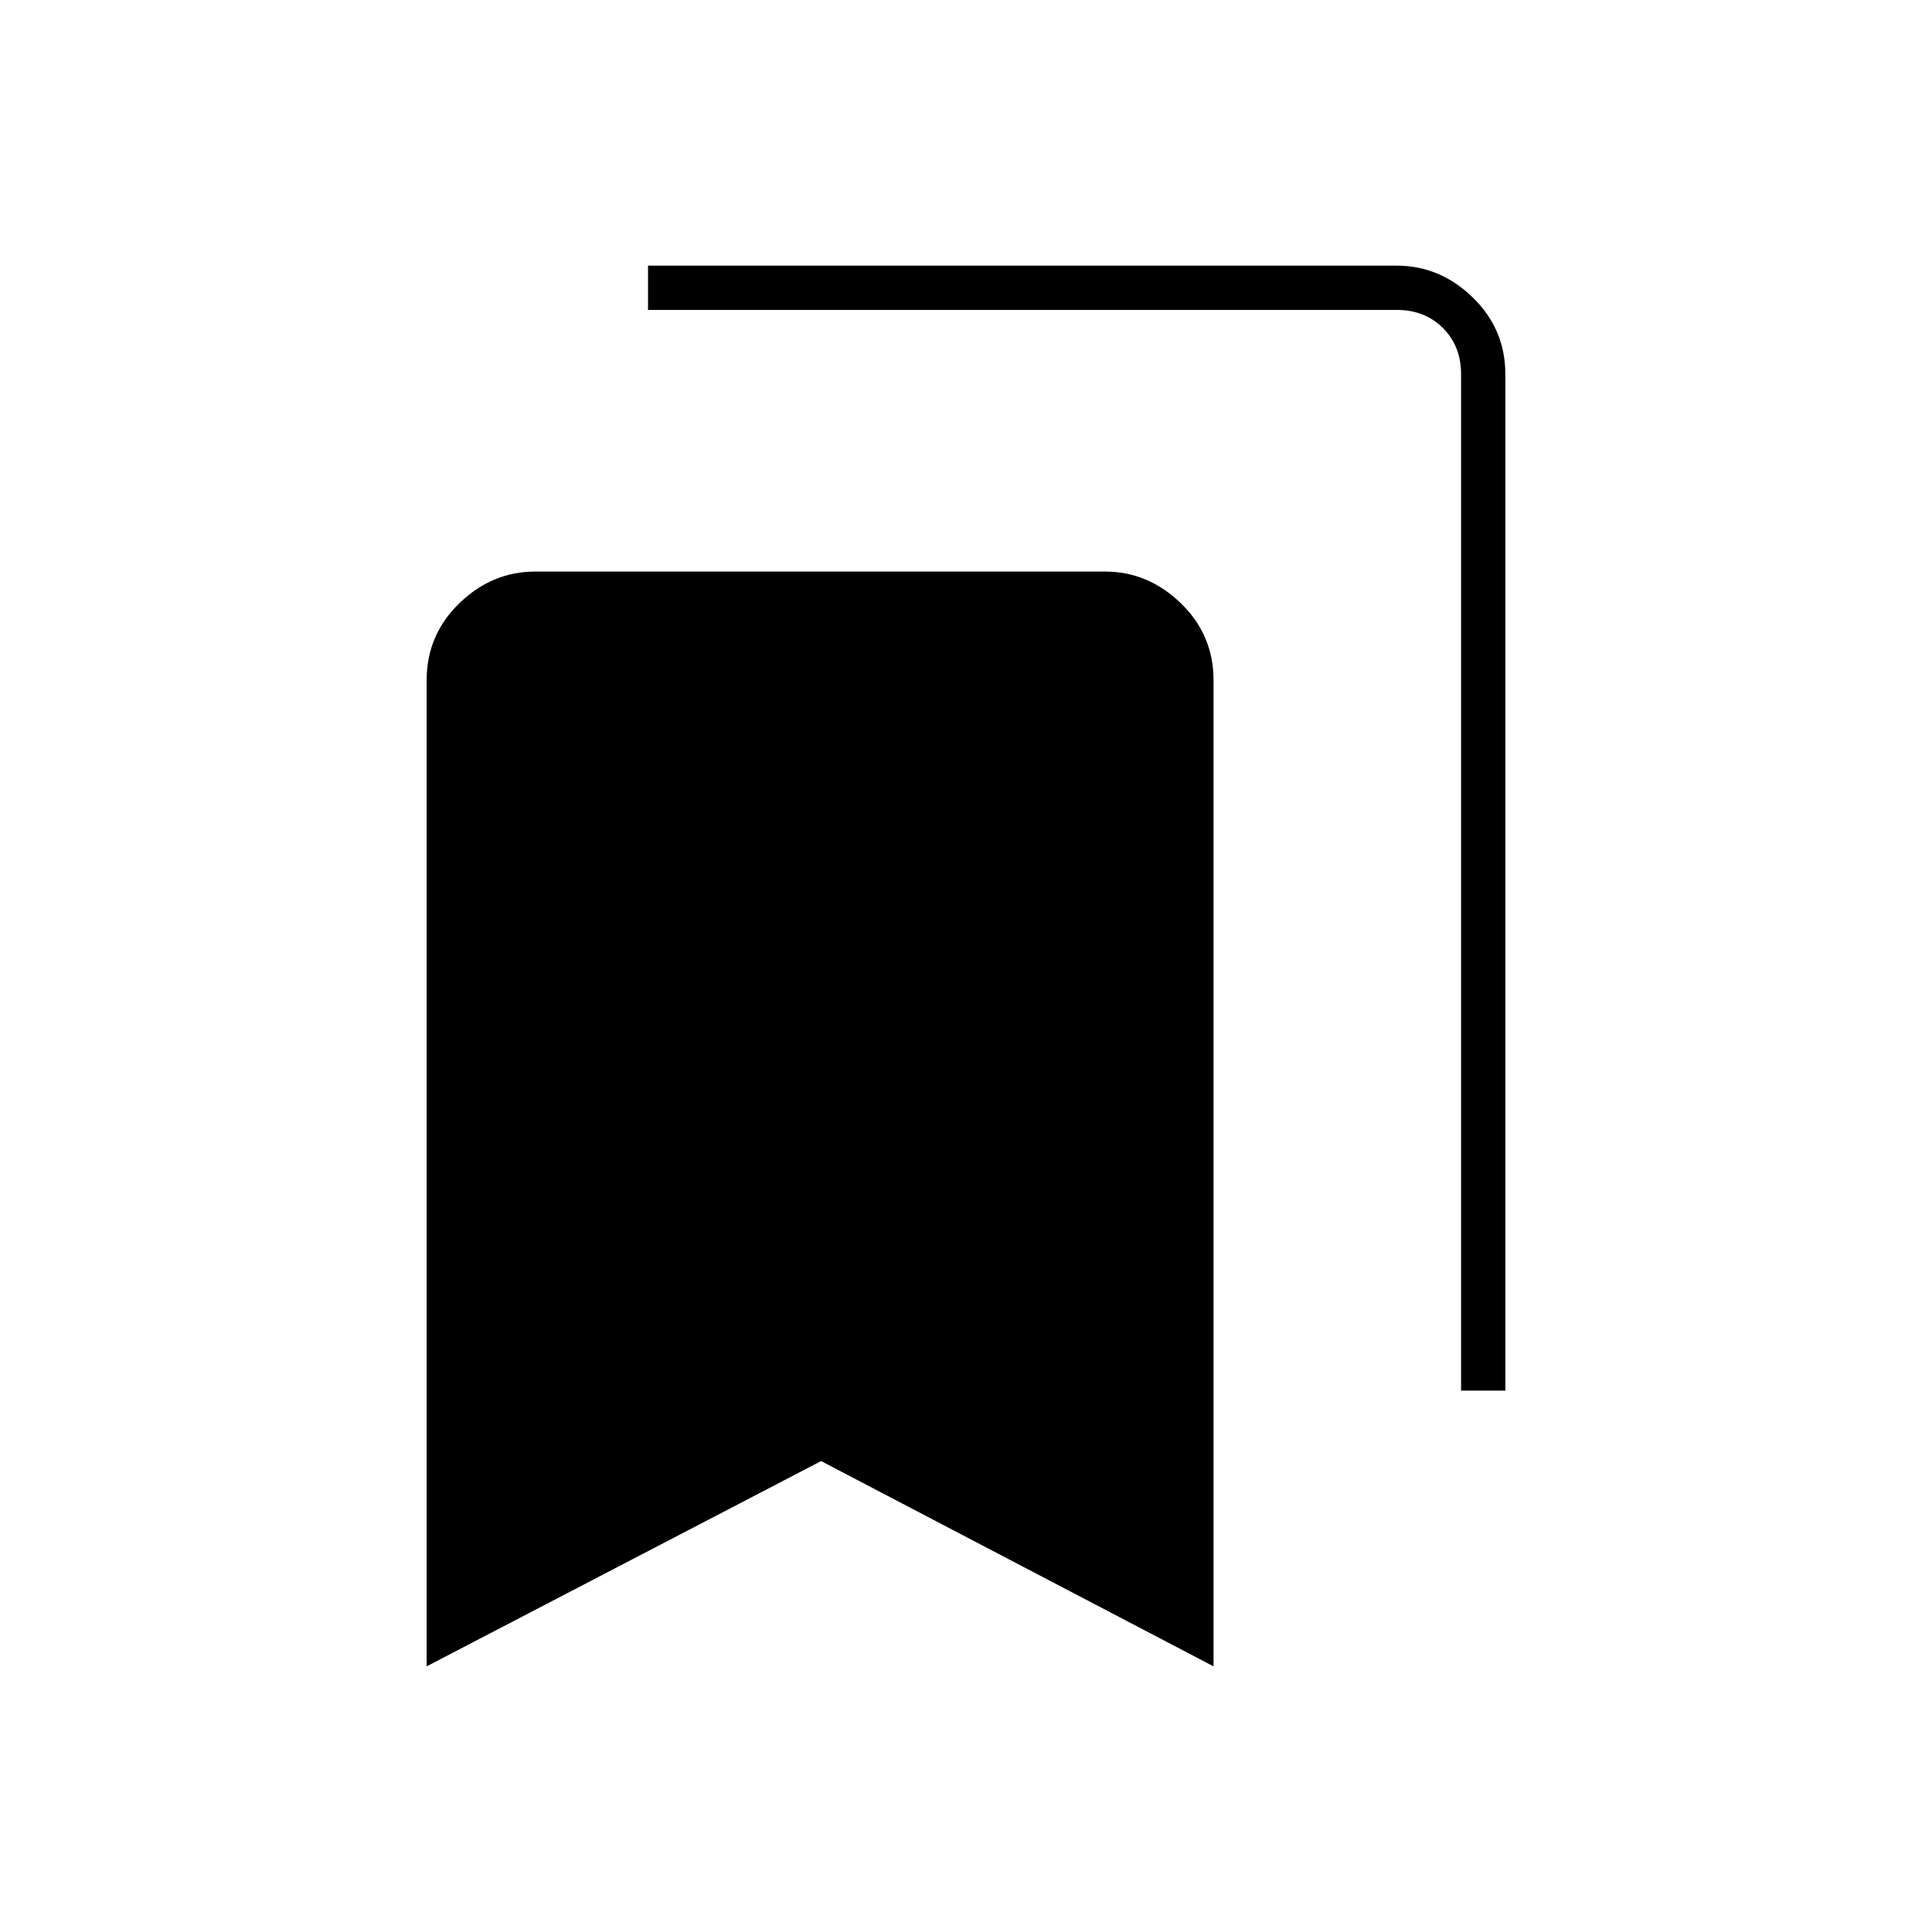 <svg xmlns="http://www.w3.org/2000/svg" width="48" height="48" viewBox="0 -960 960 960"><path d="M212-132v-490q0-22.5 16.25-38.25T266-676h283q21.5 0 37.75 15.75T603-622v490L408-234 212-132Zm514-137v-505q0-14-9-23t-23-9H322v-22h372q21.5 0 37.75 15.75T748-774v505h-22Z"/></svg>
